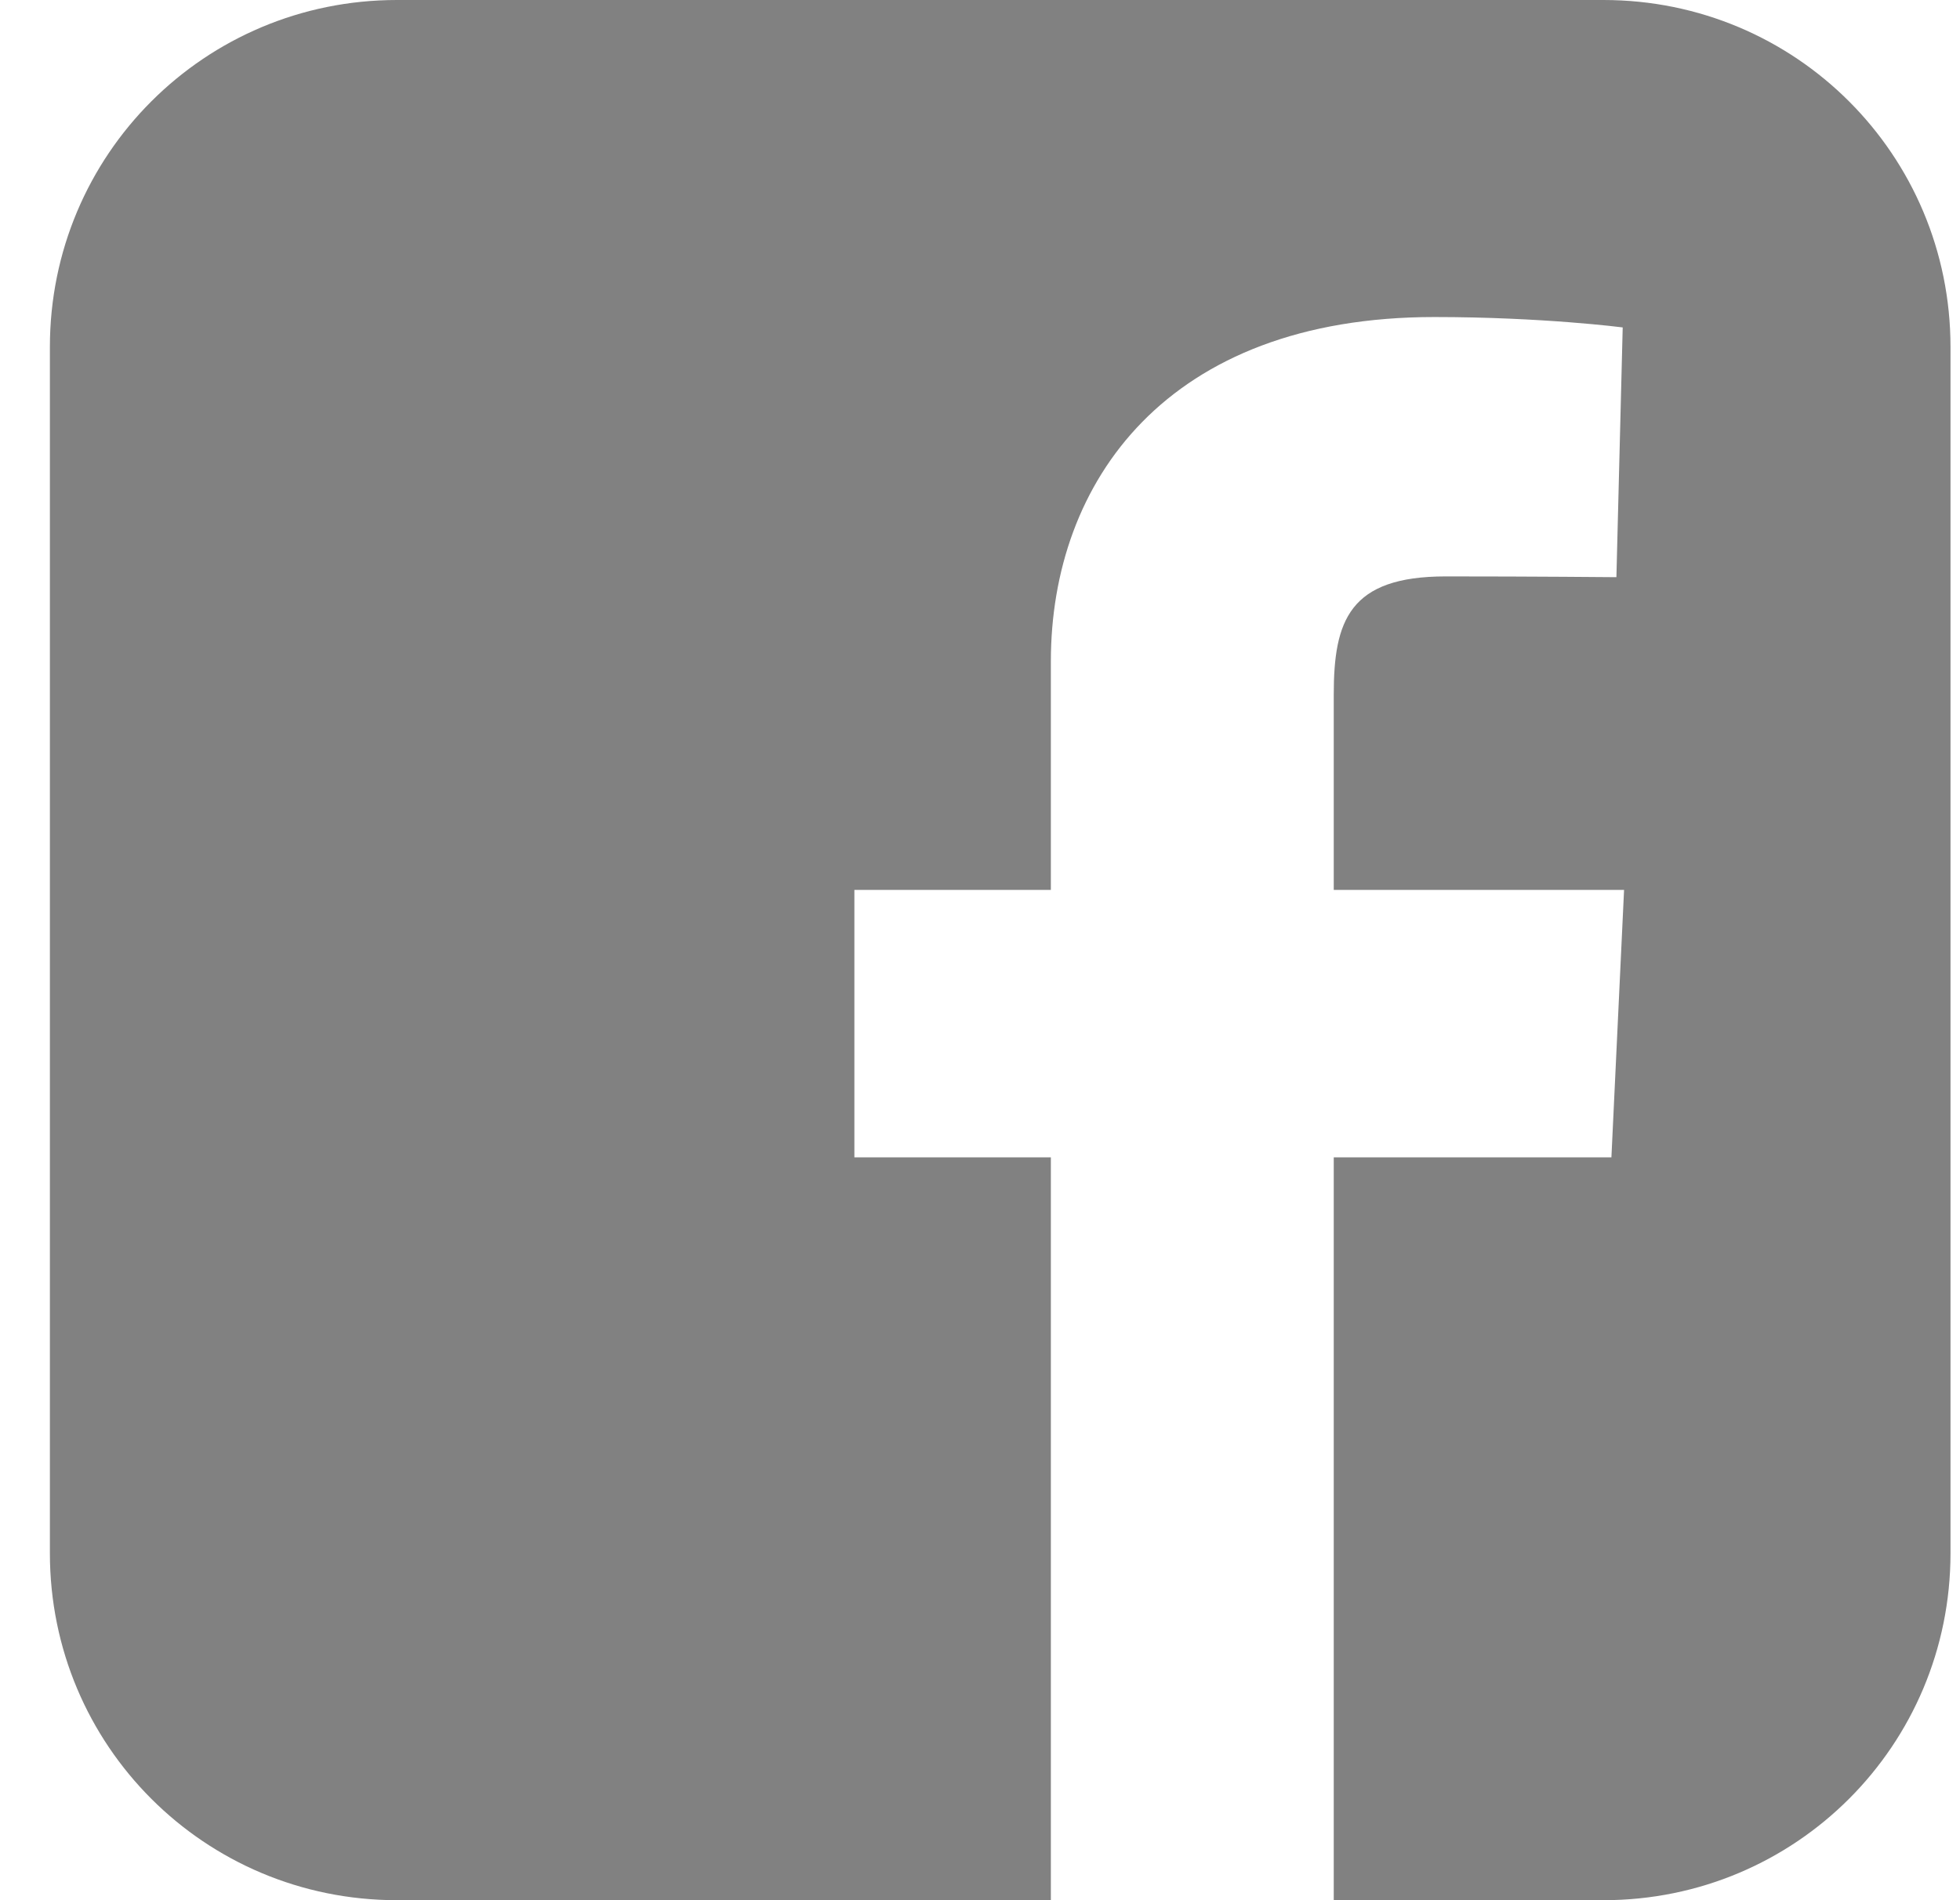 <svg width="33" height="32" viewBox="0 0 33 32" fill="none" xmlns="http://www.w3.org/2000/svg">
    <path d="M6.683 0C3.446 0 0.84 2.606 0.84 5.843V26.157C0.84 29.394 3.446 32 6.683 32H17.693V19.49H14.385V14.986H17.693V11.138C17.693 8.115 19.647 5.339 24.15 5.339C25.973 5.339 27.321 5.514 27.321 5.514L27.215 9.72C27.215 9.72 25.84 9.707 24.34 9.707C22.716 9.707 22.456 10.455 22.456 11.697V14.986H27.344L27.131 19.49H22.456V32H26.997C30.234 32 32.84 29.394 32.84 26.157V5.843C32.84 2.606 30.234 3.2e-05 26.997 3.2e-05H6.683L6.683 0Z" fill="#818181"/>
</svg>